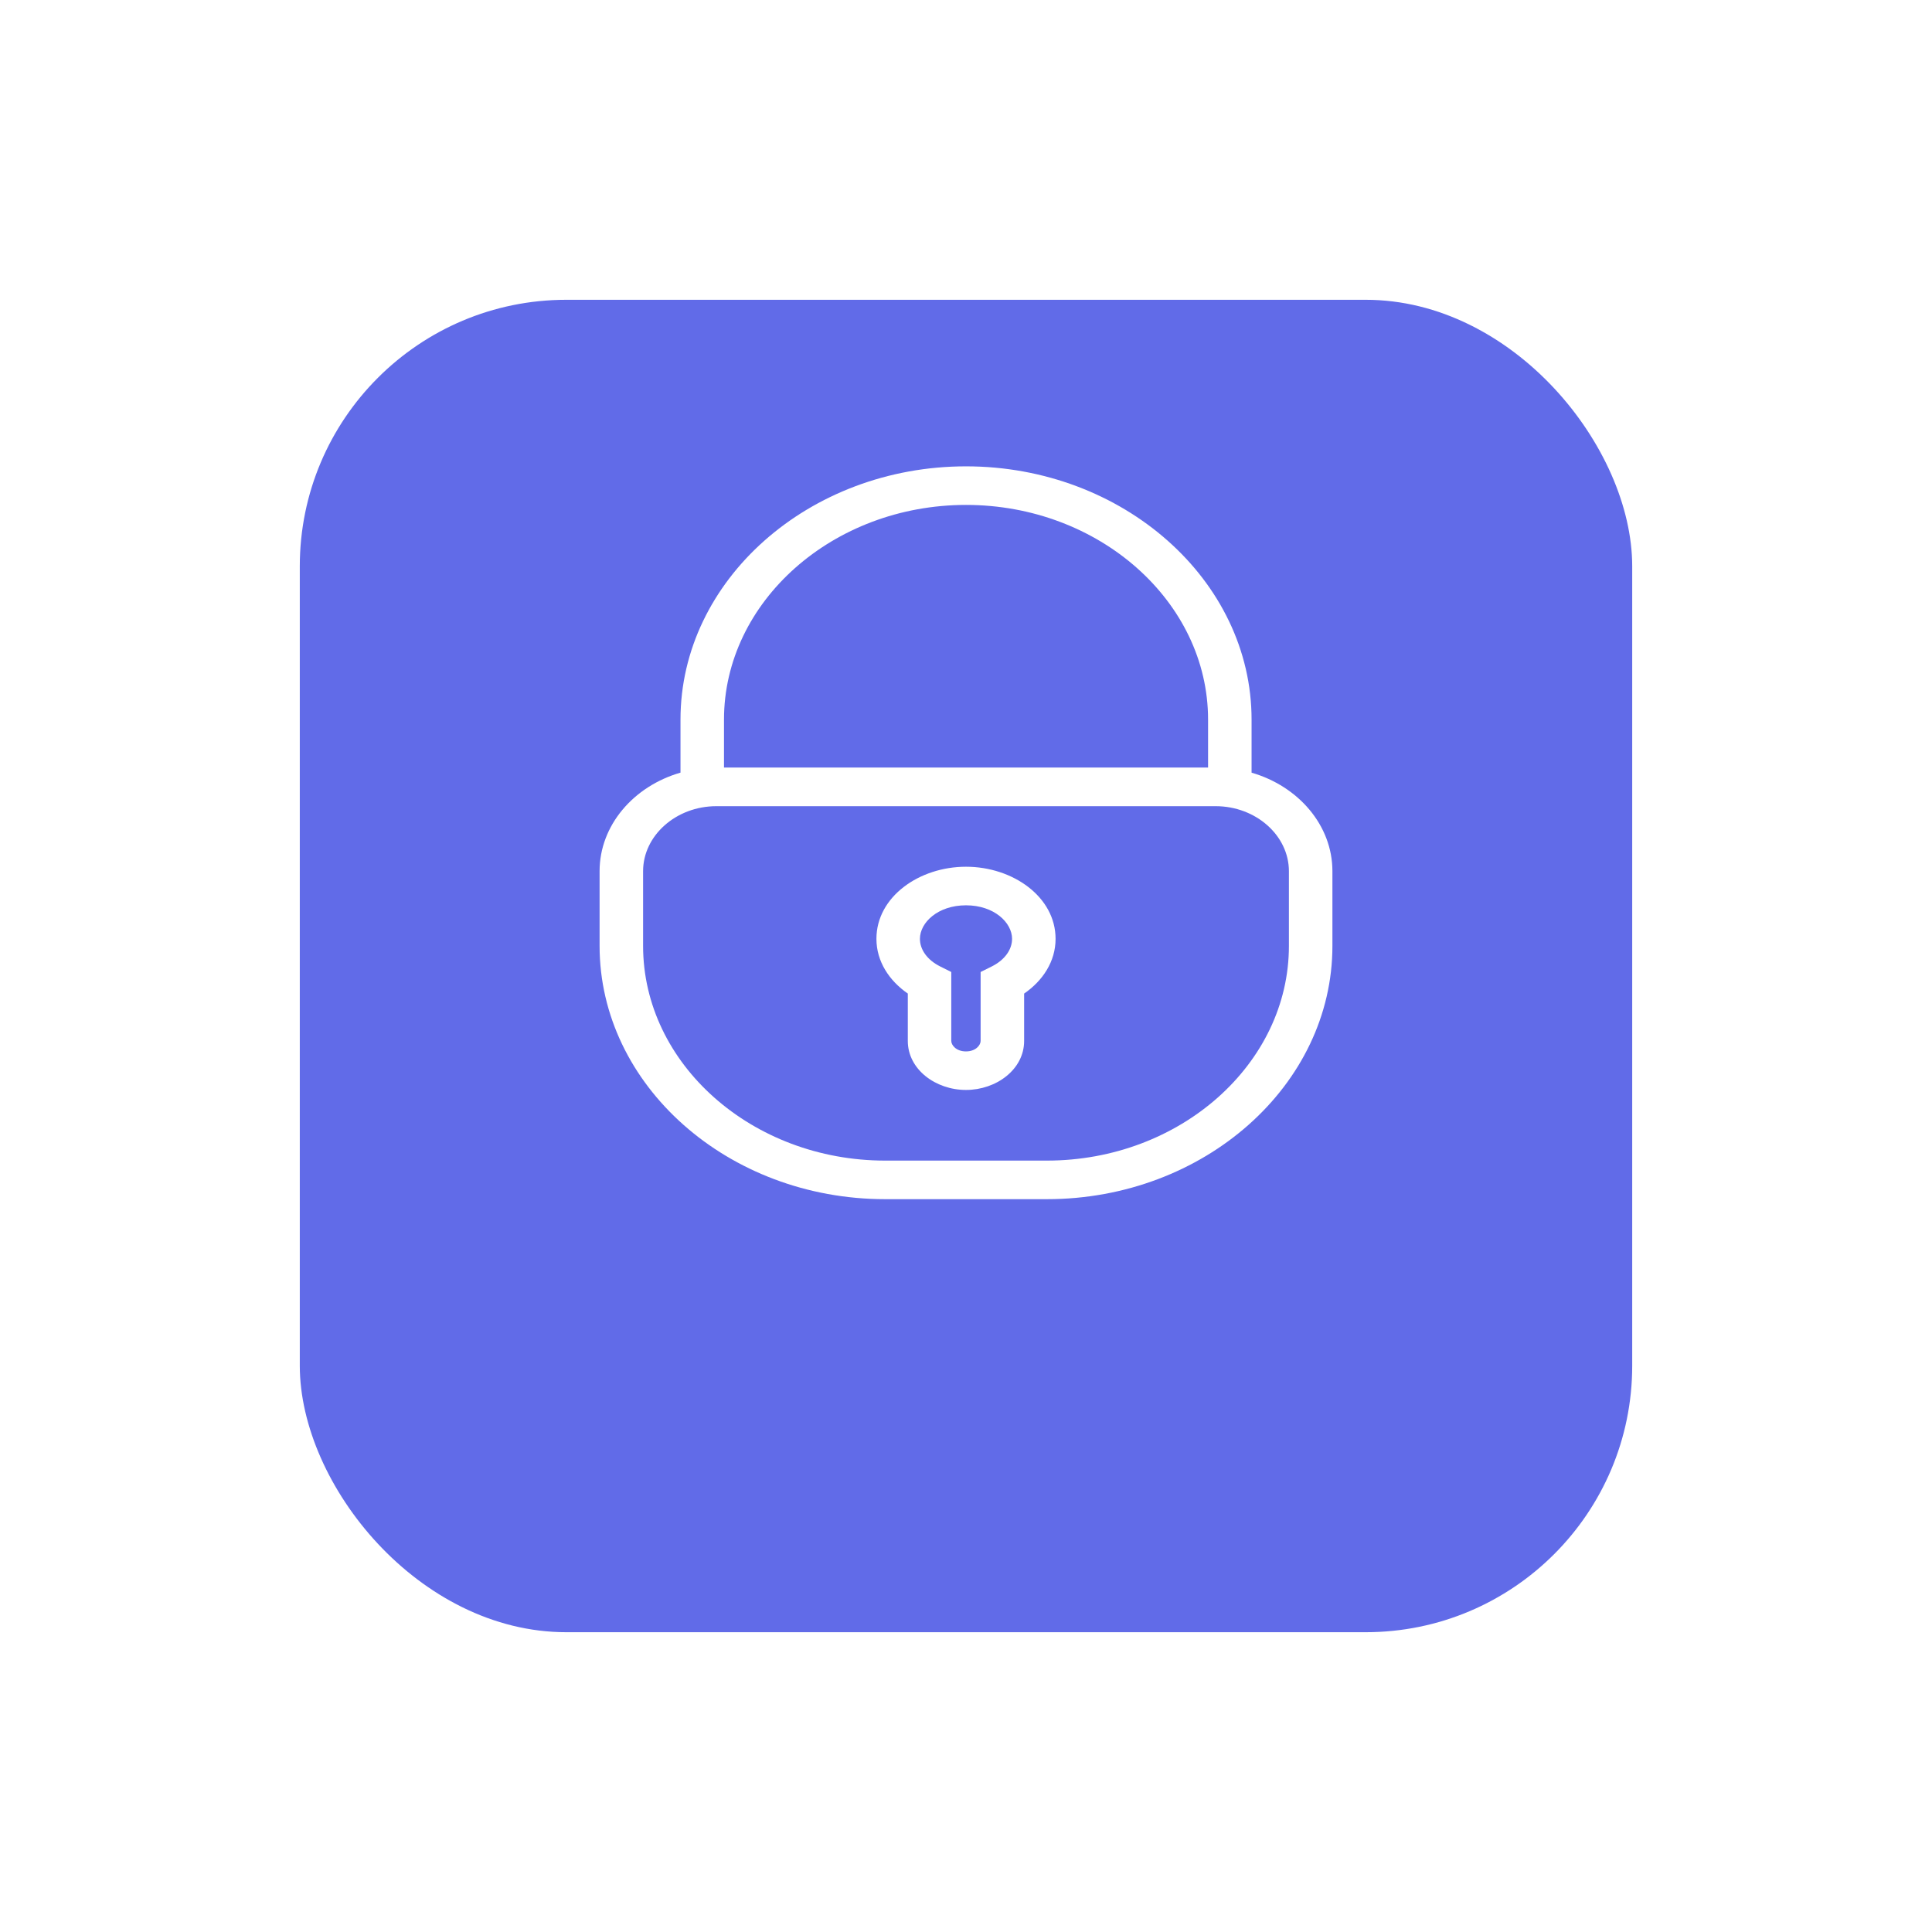 <svg width="58" height="58" viewBox="0 0 58 58" fill="none" xmlns="http://www.w3.org/2000/svg">
<g filter="url(#filter0_d_251_4)">
<rect x="9" y="5" width="40" height="40" rx="8" fill="#616BE8"/>
</g>
<path fill-rule="evenodd" clip-rule="evenodd" d="M20.429 21.602C20.429 17.419 24.285 14 29.001 14C33.717 14 37.573 17.42 37.573 21.602V23.196C38.978 23.602 40 24.776 40 26.154V28.397C40 28.397 40 28.397 40 28.397C40.001 32.58 36.145 36 31.428 36H26.573C21.857 36 18 32.58 18 28.397V26.154C18 24.776 19.023 23.6 20.429 23.195V21.602ZM36.267 23.042V21.602C36.267 18.059 32.995 15.158 29.001 15.158C25.006 15.158 21.735 18.058 21.735 21.602V23.042H36.267ZM21.507 24.202C20.298 24.202 19.306 25.082 19.306 26.154V28.397C19.306 31.941 22.578 34.842 26.573 34.842H31.428C35.423 34.842 38.695 31.941 38.694 28.398V26.154C38.694 25.082 37.702 24.202 36.493 24.202H21.507ZM26.311 28.185C26.311 26.921 27.597 26.02 29 26.02C30.403 26.02 31.689 26.922 31.689 28.185C31.689 28.864 31.305 29.443 30.745 29.828V31.25C30.745 32.106 29.909 32.721 28.999 32.721C28.088 32.721 27.253 32.104 27.253 31.25V29.827C26.695 29.442 26.311 28.863 26.311 28.185ZM29 27.178C28.154 27.178 27.617 27.697 27.617 28.185C27.617 28.502 27.829 28.816 28.226 29.014L28.558 29.18V31.25C28.558 31.377 28.706 31.564 28.999 31.564C29.292 31.564 29.439 31.377 29.439 31.25V29.18L29.773 29.014C30.171 28.815 30.383 28.501 30.383 28.185C30.383 27.698 29.846 27.178 29 27.178Z" fill="white"/>
<defs>
<filter id="filter0_d_251_4" x="0" y="0" width="58" height="58" filterUnits="userSpaceOnUse" color-interpolation-filters="sRGB">
<feFlood flood-opacity="0" result="BackgroundImageFix"/>
<feColorMatrix in="SourceAlpha" type="matrix" values="0 0 0 0 0 0 0 0 0 0 0 0 0 0 0 0 0 0 127 0" result="hardAlpha"/>
<feOffset dy="4"/>
<feGaussianBlur stdDeviation="4.5"/>
<feComposite in2="hardAlpha" operator="out"/>
<feColorMatrix type="matrix" values="0 0 0 0 0 0 0 0 0 0 0 0 0 0 0 0 0 0 0.05 0"/>
<feBlend mode="normal" in2="BackgroundImageFix" result="effect1_dropShadow_251_4"/>
<feBlend mode="normal" in="SourceGraphic" in2="effect1_dropShadow_251_4" result="shape"/>
</filter>
</defs>
</svg>
